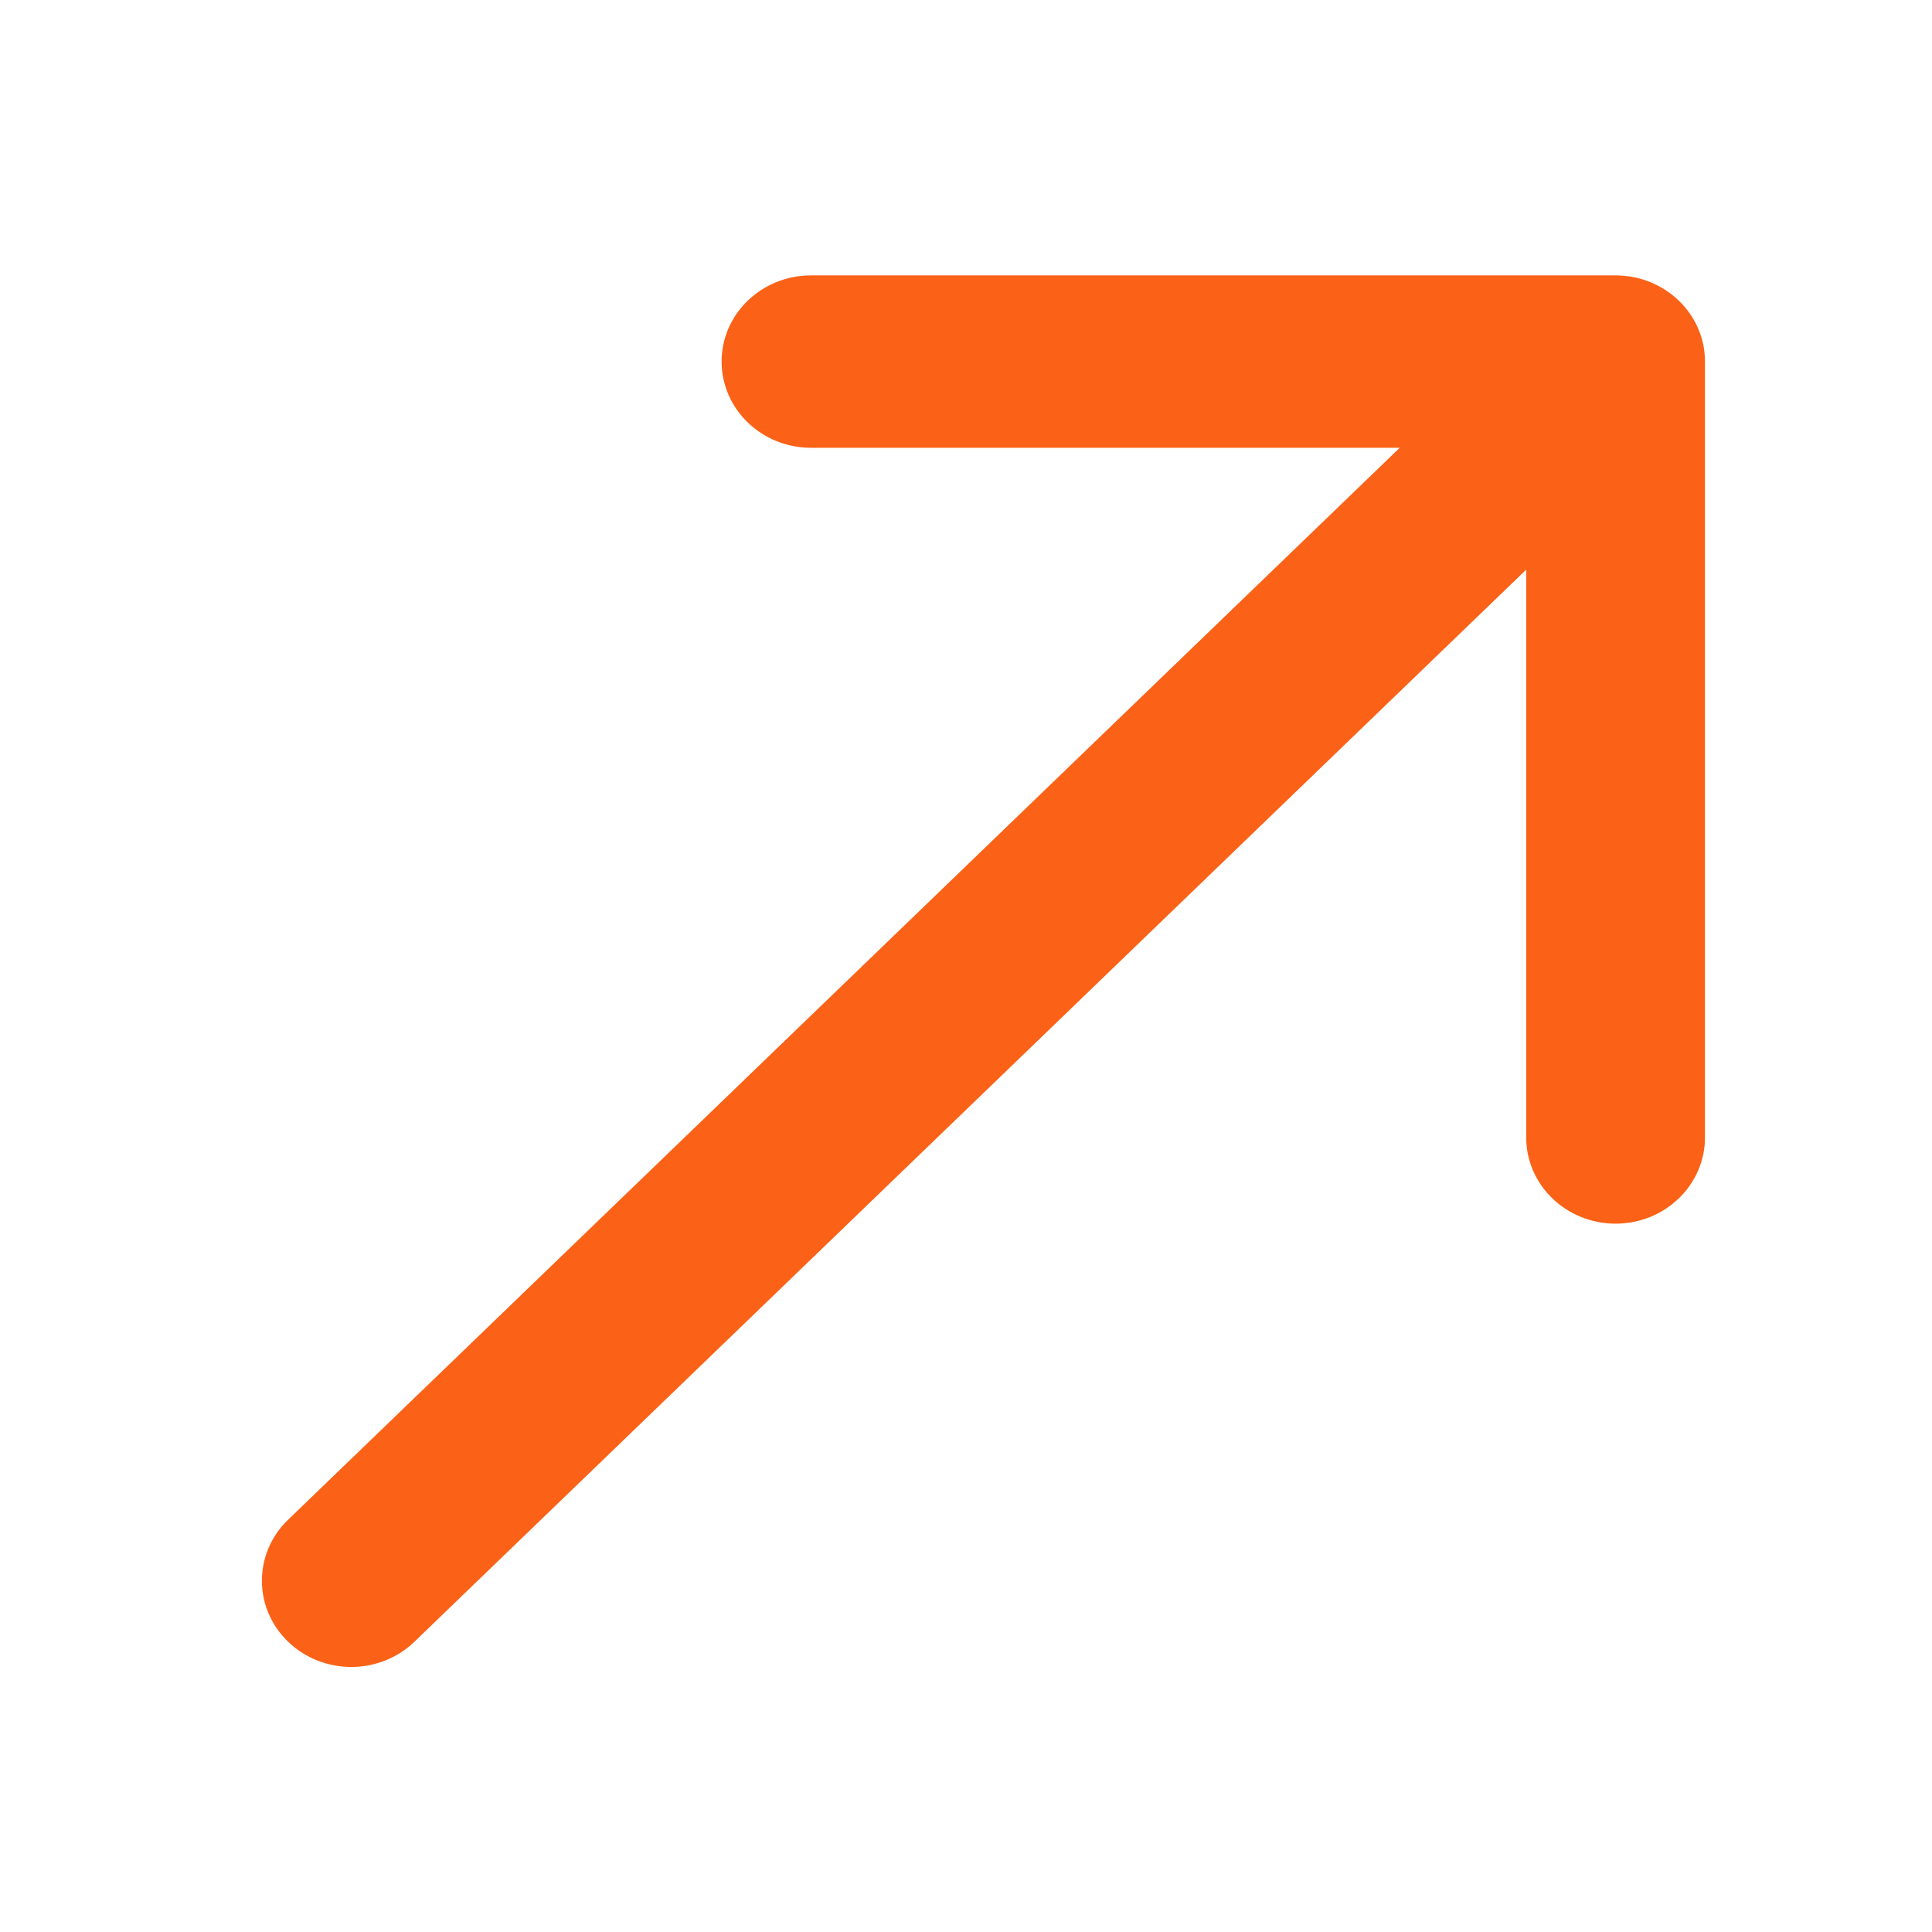 <svg width="22" height="22" viewBox="0 0 22 22" fill="none" xmlns="http://www.w3.org/2000/svg">
<path d="M3.28 17.306C2.883 17.689 2.883 18.311 3.28 18.694C3.678 19.078 4.322 19.078 4.72 18.694L3.28 17.306ZM19.415 4.117C19.415 3.575 18.959 3.136 18.397 3.136L9.235 3.136C8.673 3.136 8.217 3.575 8.217 4.117C8.217 4.659 8.673 5.099 9.235 5.099L17.379 5.099L17.379 12.952C17.379 13.494 17.835 13.934 18.397 13.934C18.959 13.934 19.415 13.494 19.415 12.952L19.415 4.117ZM4.72 18.694L19.117 4.811L17.677 3.423L3.28 17.306L4.72 18.694Z" fill="#FB6217"/>
</svg>
